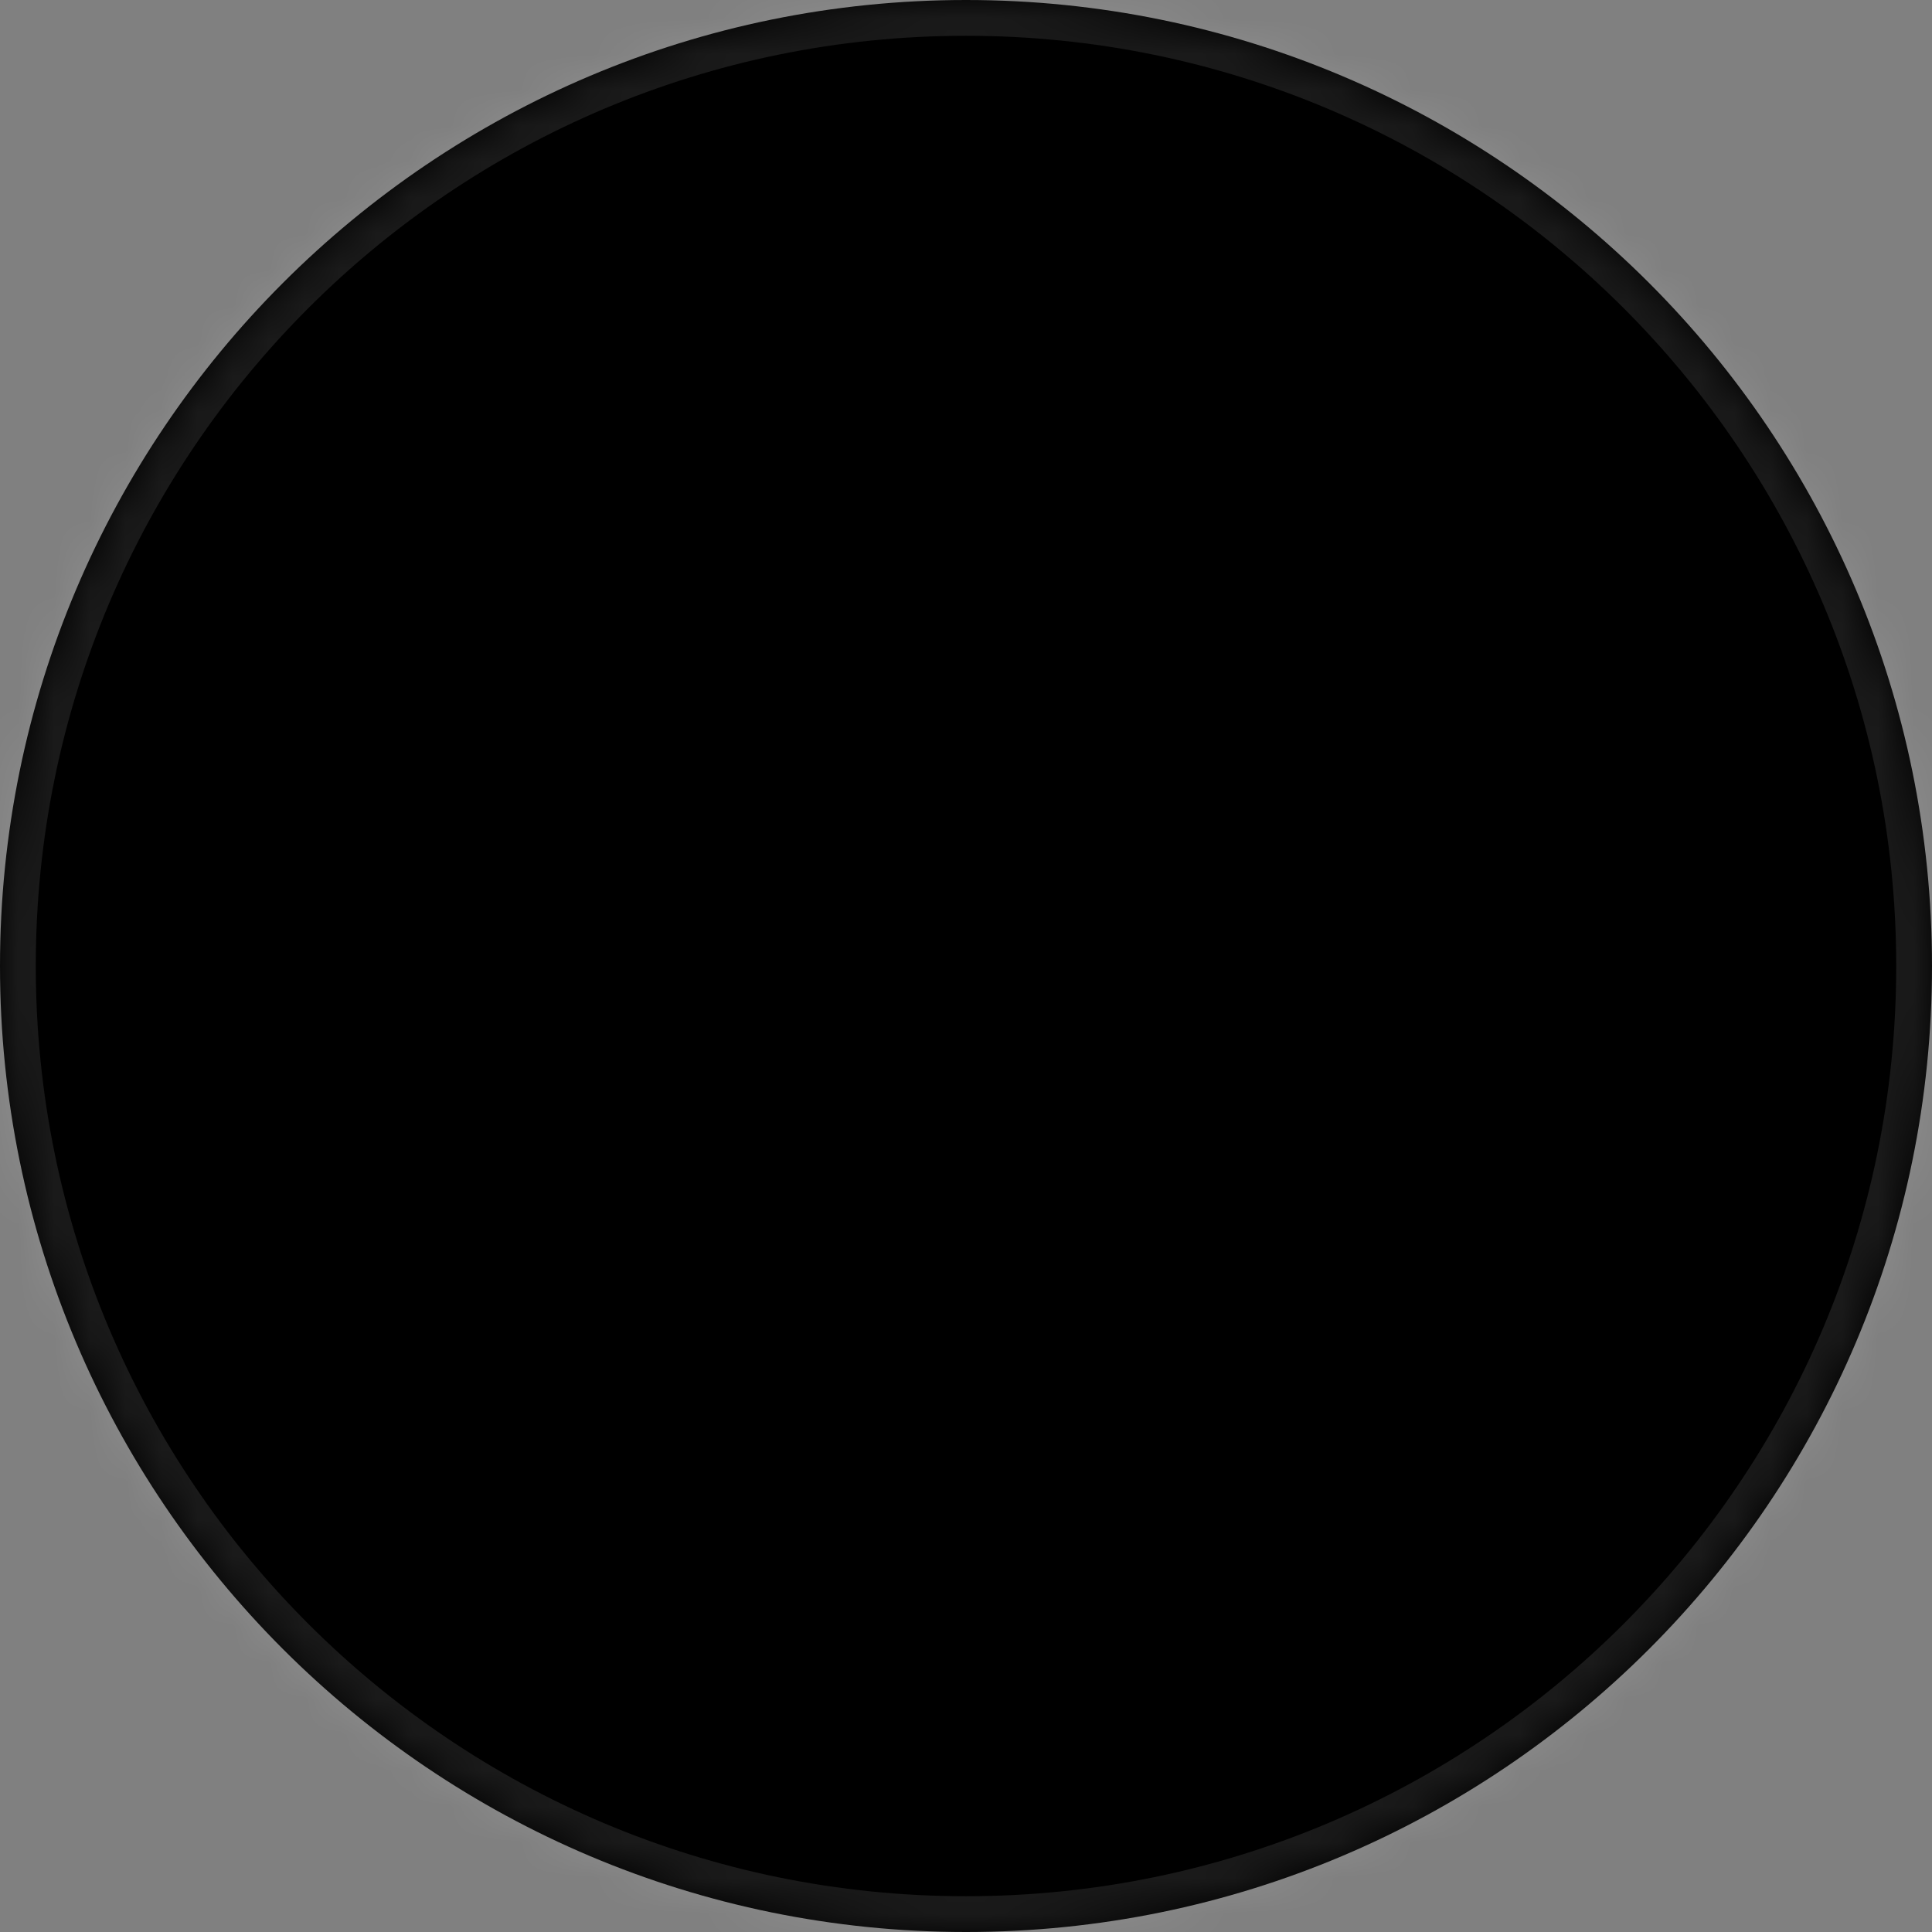 ﻿<?xml version="1.0" encoding="utf-8"?>
<svg version="1.1" xmlns:xlink="http://www.w3.org/1999/xlink" width="54px" height="54px" xmlns="http://www.w3.org/2000/svg">
  <rect width="100%" height="100%" fill="#808080" stroke="none"/>
  <defs>
    <mask fill="white" id="clip919">
      <path d="M 0 27  C 0 41.912  12.088 54  27 54  C 41.912 54  54 41.912  54 27  C 54 12.088  41.912 0  27 0  C 12.088 0  0 12.088  0 27  Z " fill-rule="evenodd" />
    </mask>
  </defs>
  <g transform="matrix(1 0 0 1 -301 -43 )">
    <path d="M 0 27  C 0 41.912  12.088 54  27 54  C 41.912 54  54 41.912  54 27  C 54 12.088  41.912 0  27 0  C 12.088 0  0 12.088  0 27  Z " fill-rule="nonzero" fill="#000000" stroke="none" transform="matrix(1 0 0 1 301 43 )" />
    <path d="M 0 27  C 0 41.912  12.088 54  27 54  C 41.912 54  54 41.912  54 27  C 54 12.088  41.912 0  27 0  C 12.088 0  0 12.088  0 27  Z " stroke-width="2" stroke="#ffffff" fill="none" stroke-opacity="0.102" transform="matrix(1 0 0 1 301 43 )" mask="url(#clip919)" />
  </g>
</svg>